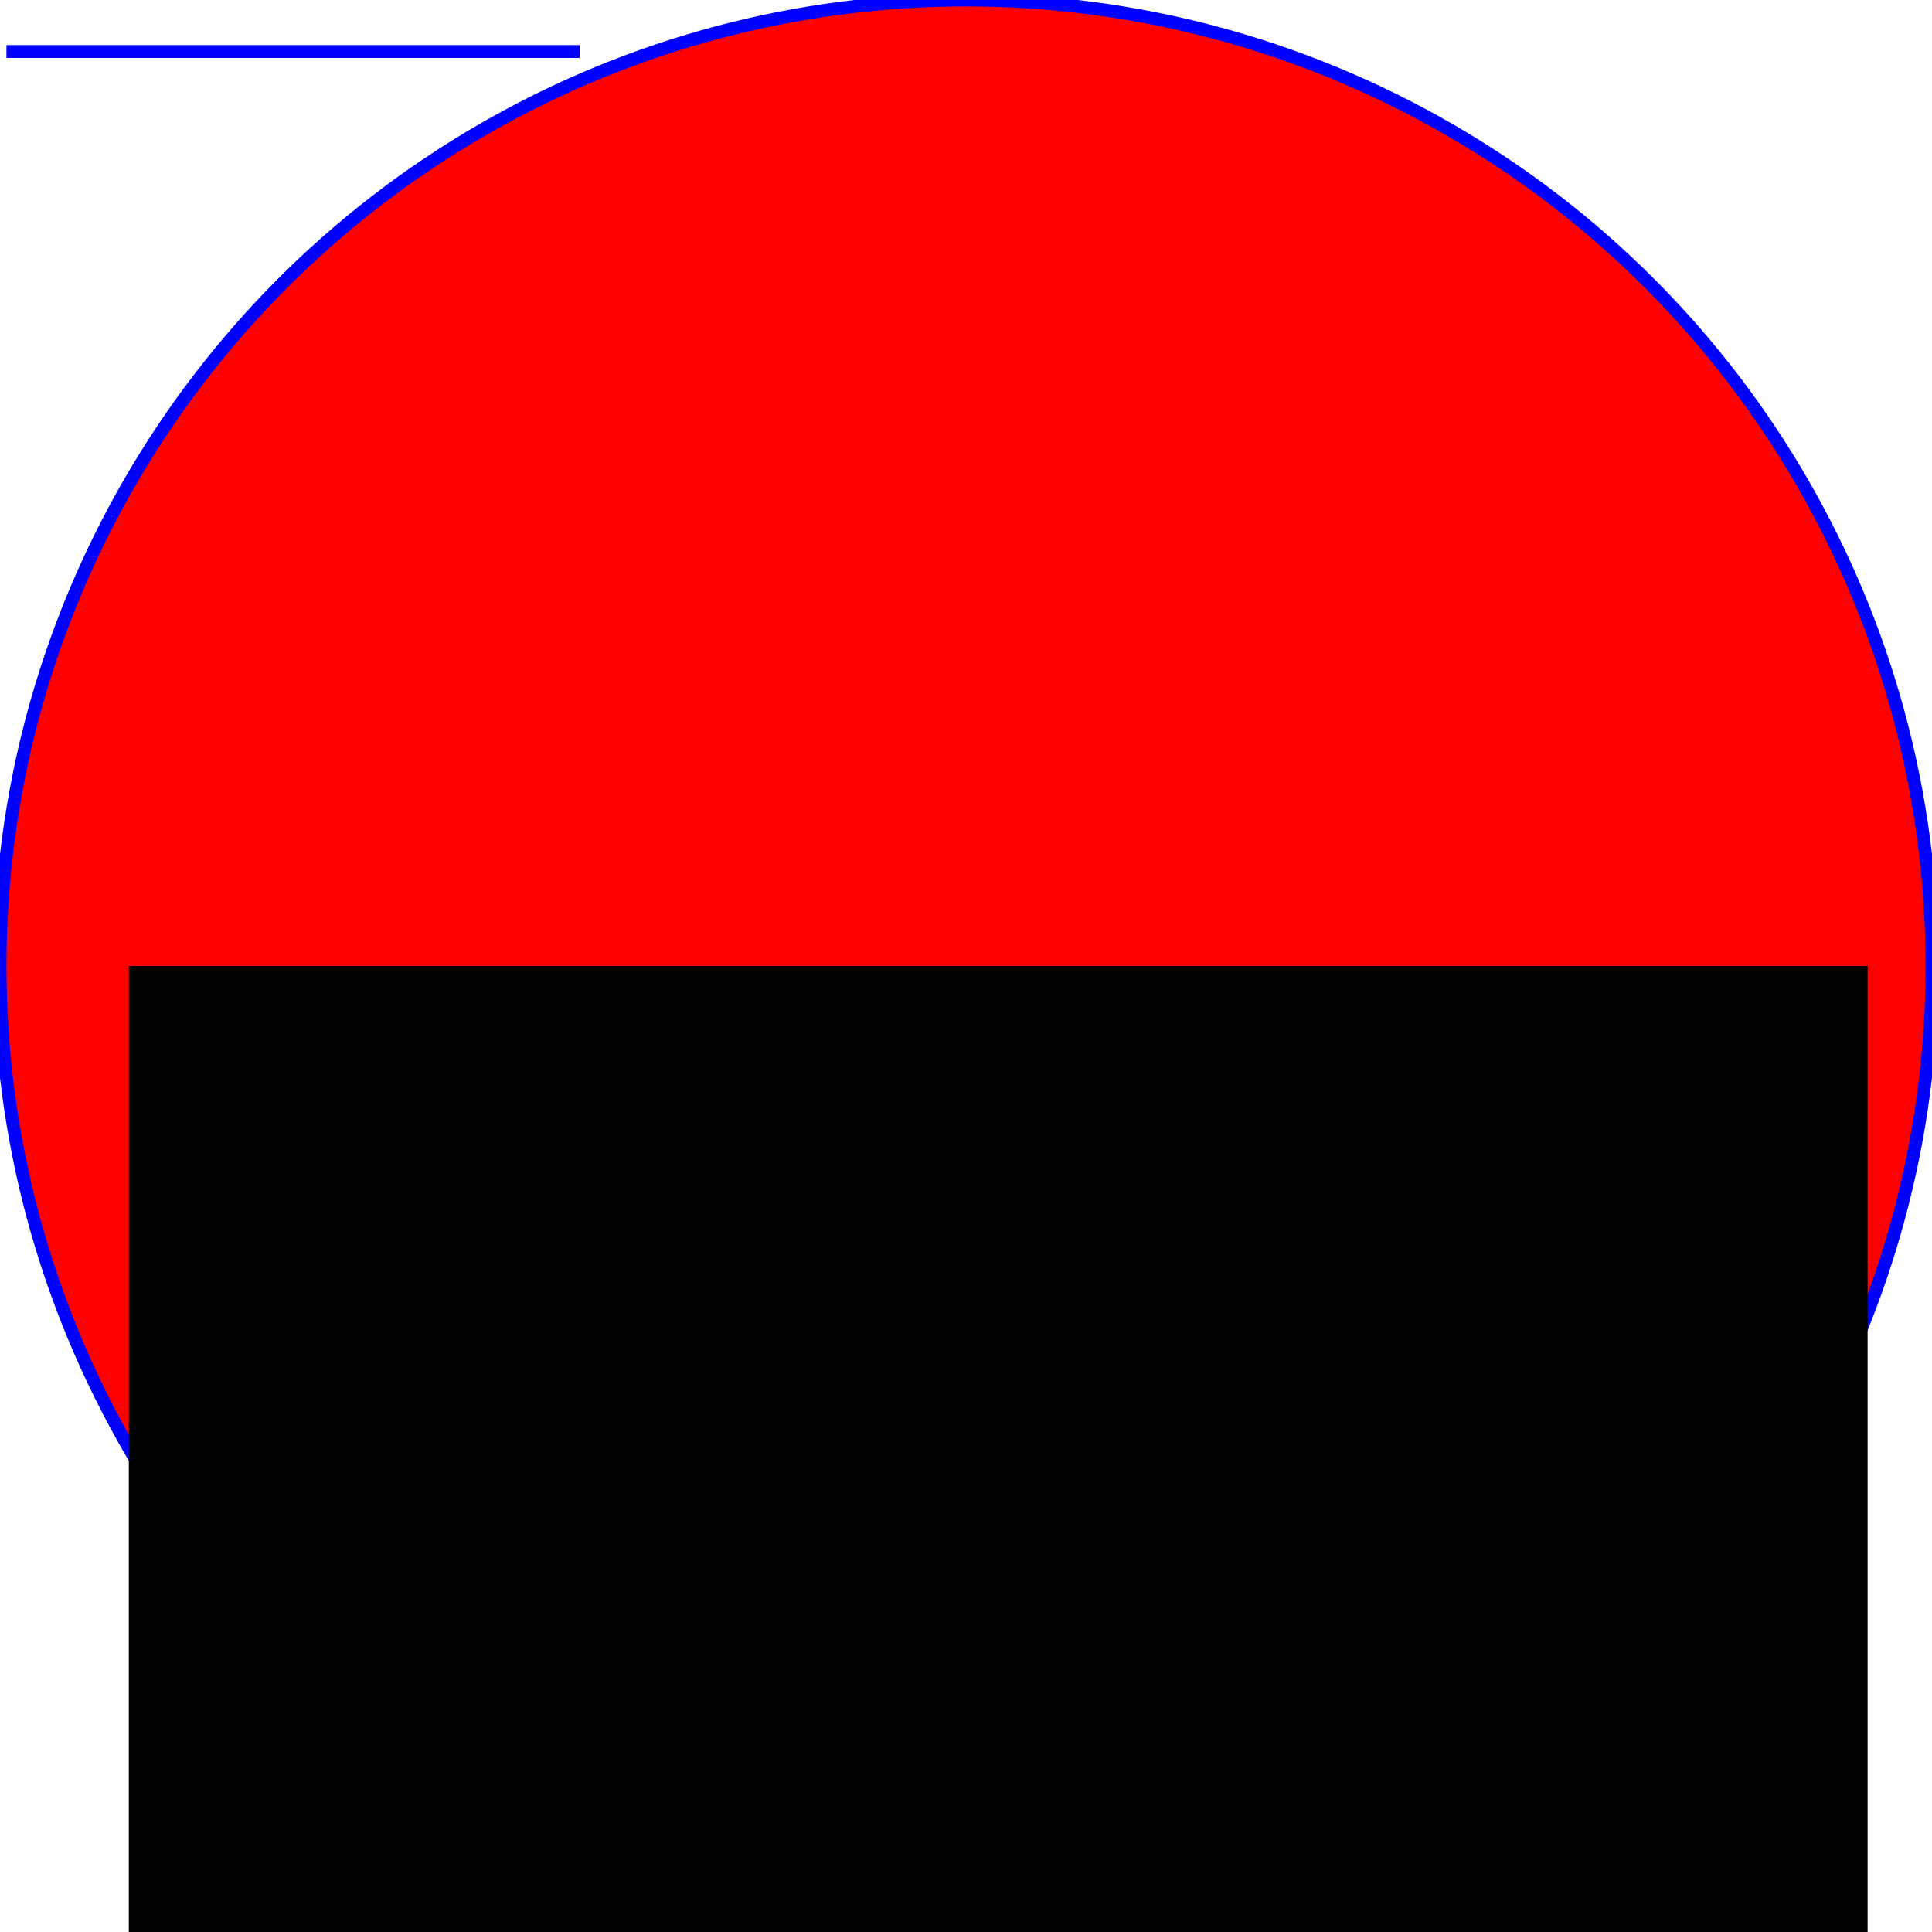 <svg viewBox="0 0 300 300" xmlns="http://www.w3.org/2000/svg" overflow="visible">
    <g>
        <circle cx="150" cy="150" r="150" stroke="blue" stroke-width="2px" fill="red"/>
        <rect height="50%" width="90%" x="20" y="150" />
        <line x1="1" y1="8" x2="90" y2="8" stroke="blue" stroke-width="2px" />
    </g>
</svg>